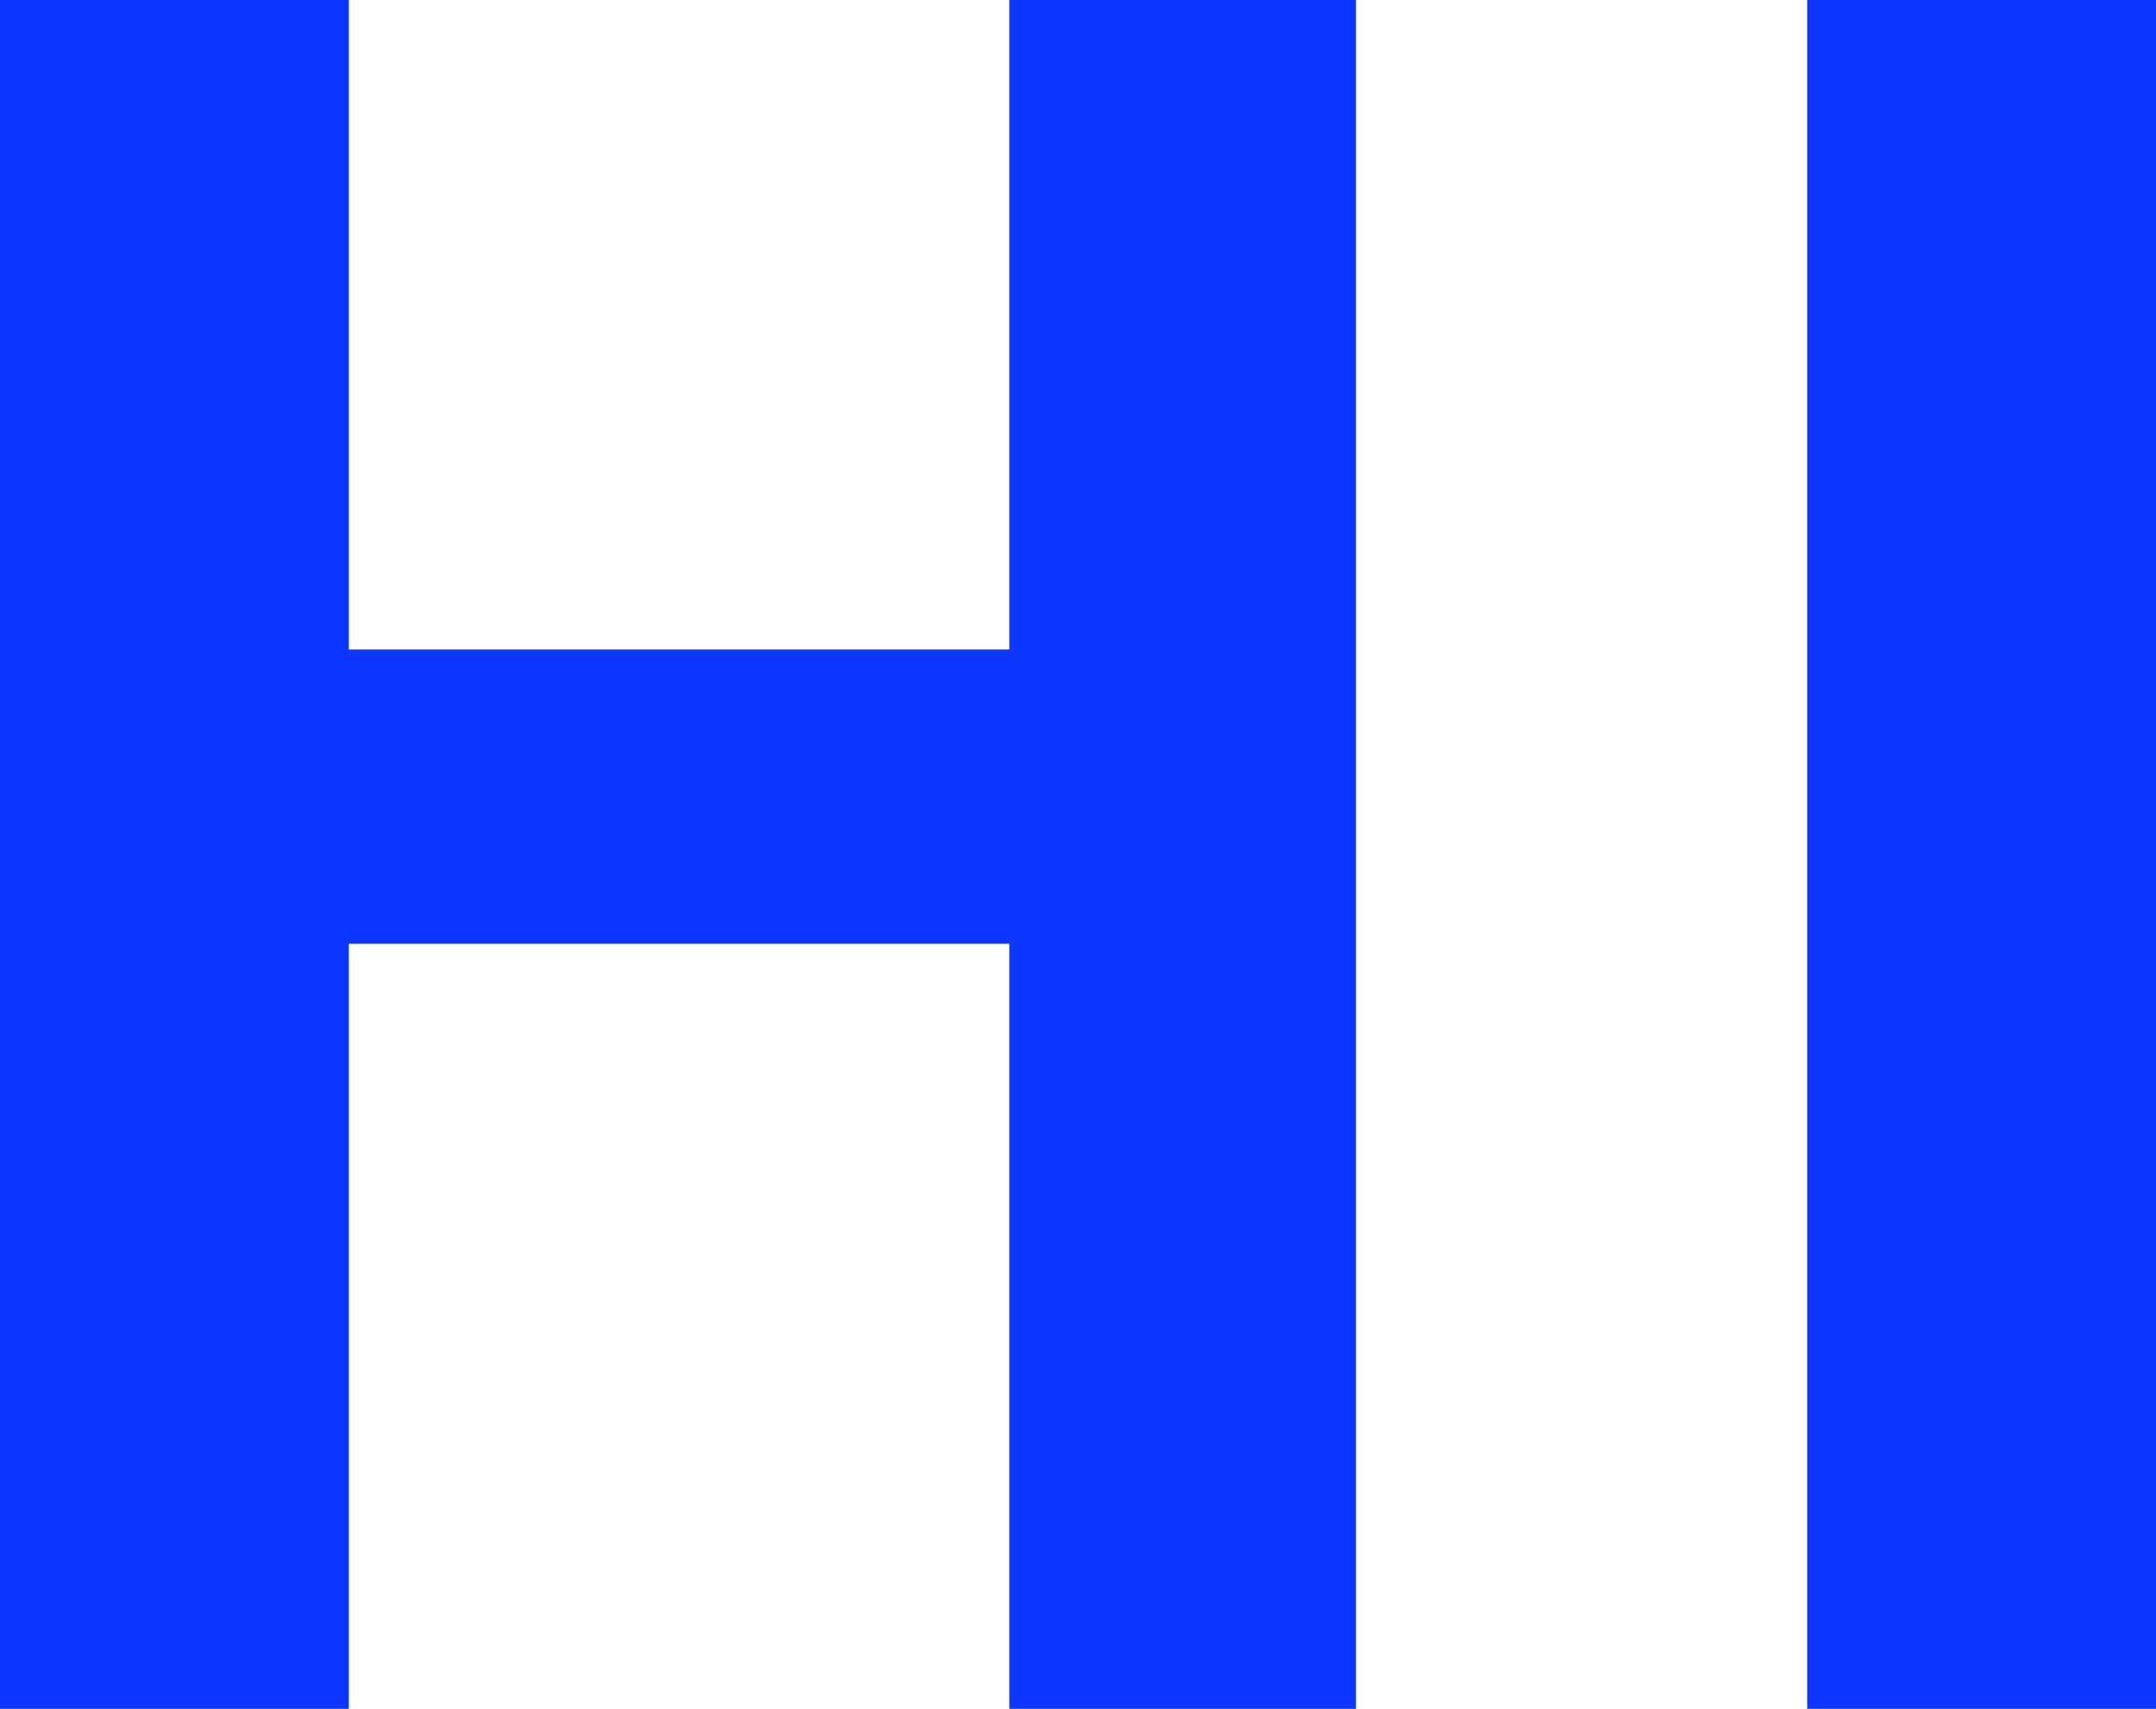 <?xml version="1.0" encoding="utf-8"?>
<!-- Generator: Adobe Illustrator 16.0.0, SVG Export Plug-In . SVG Version: 6.00 Build 0)  -->
<!DOCTYPE svg PUBLIC "-//W3C//DTD SVG 1.1//EN" "http://www.w3.org/Graphics/SVG/1.1/DTD/svg11.dtd">
<svg version="1.1" id="Layer_1" xmlns="http://www.w3.org/2000/svg" xmlns:xlink="http://www.w3.org/1999/xlink" x="0px" y="0px"
	 width="83.061px" height="65.844px" viewBox="0 0 83.061 65.844" enable-background="new 0 0 83.061 65.844" xml:space="preserve">
<g>
	<path fill="#0D36FF" d="M13.438,36.365v29.479H0V0h13.438v25.027h25.447V0h13.354v65.844H38.885V36.365H13.438z"/>
	<path fill="#0D36FF" d="M83.061,65.844H69.623V0h13.438V65.844z"/>
</g>
</svg>
